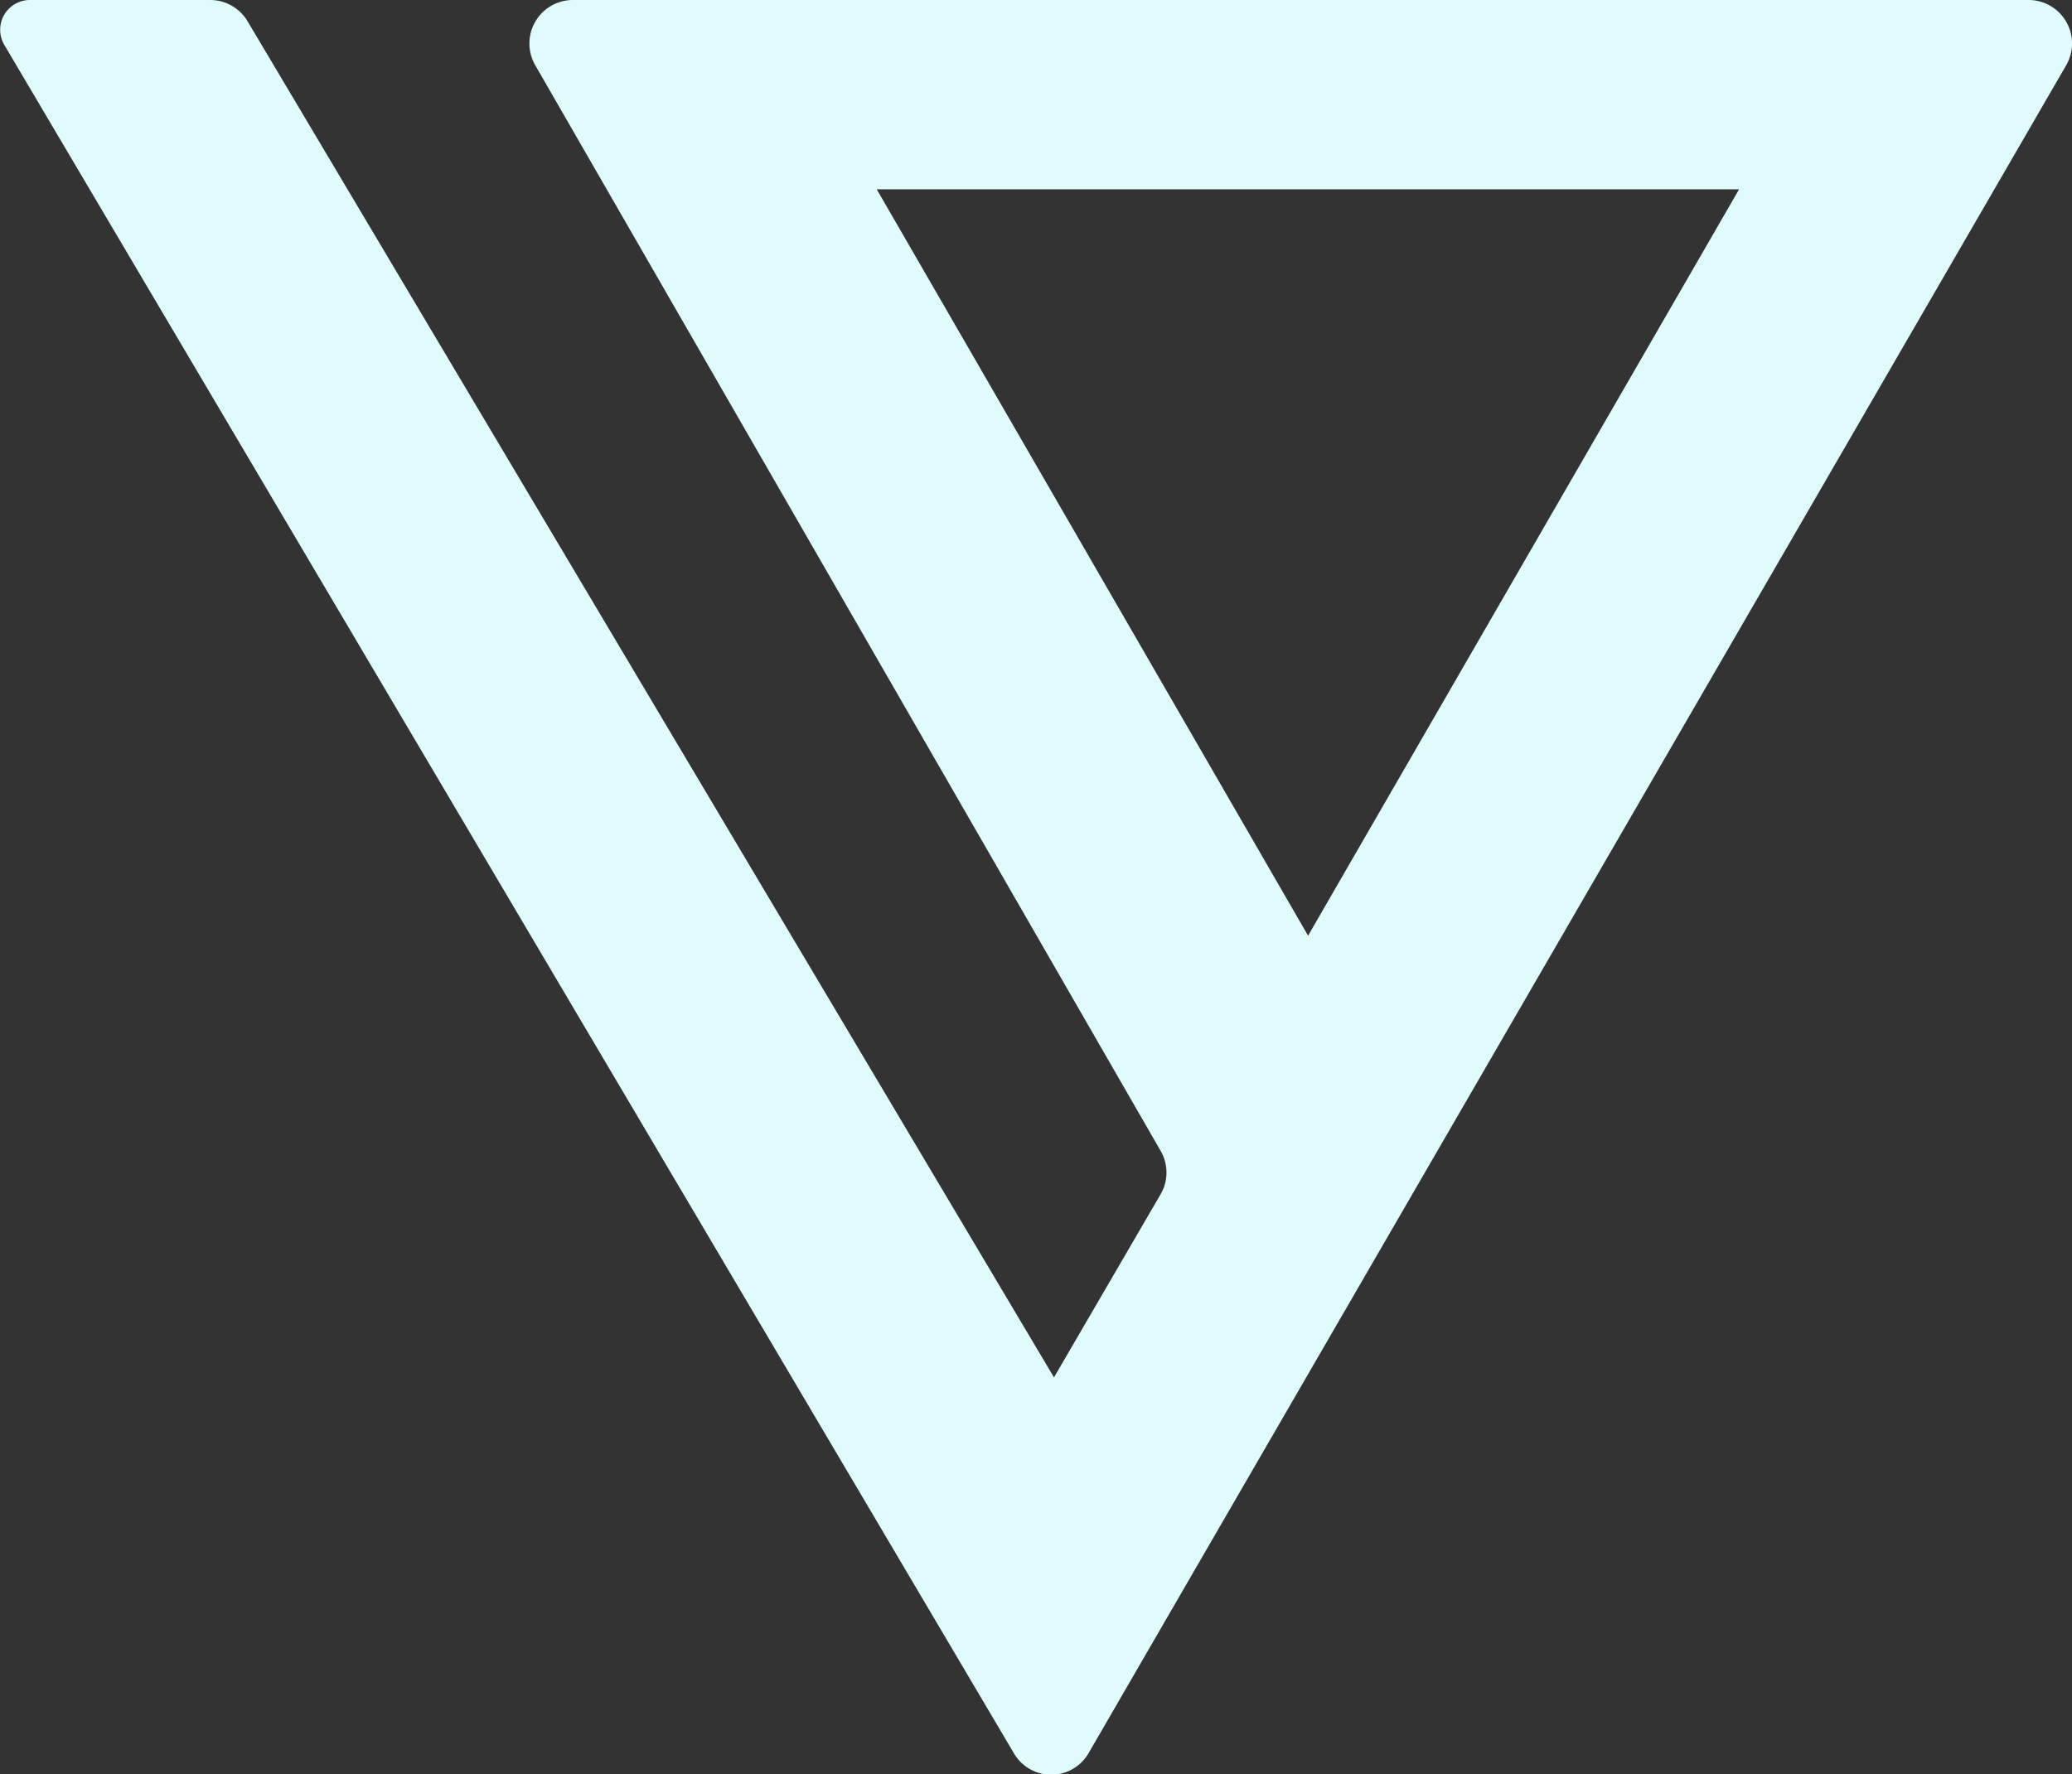 <svg id="Layer_1" data-name="Layer 1" xmlns="http://www.w3.org/2000/svg" viewBox="0 0 63.36 54.27"><rect x="0" y="0" width="63.36" height="54.27" fill="#333333" stroke="none"/><defs><style>.cls-1{fill:#e0fbfc;}</style></defs><path class="cls-1" d="M62,0H17.52a1.33,1.33,0,0,0-1.15,2L35.49,35.2a1.32,1.32,0,0,1,0,1.33l-3.26,5.6L7.57.65A1.33,1.33,0,0,0,6.43,0H.91A.91.91,0,0,0,.13,1.37L31,53.62a1.32,1.32,0,0,0,2.29,0L63.18,2A1.33,1.33,0,0,0,62,0ZM40,28.62,26.81,5.79H53.18Z"/></svg>